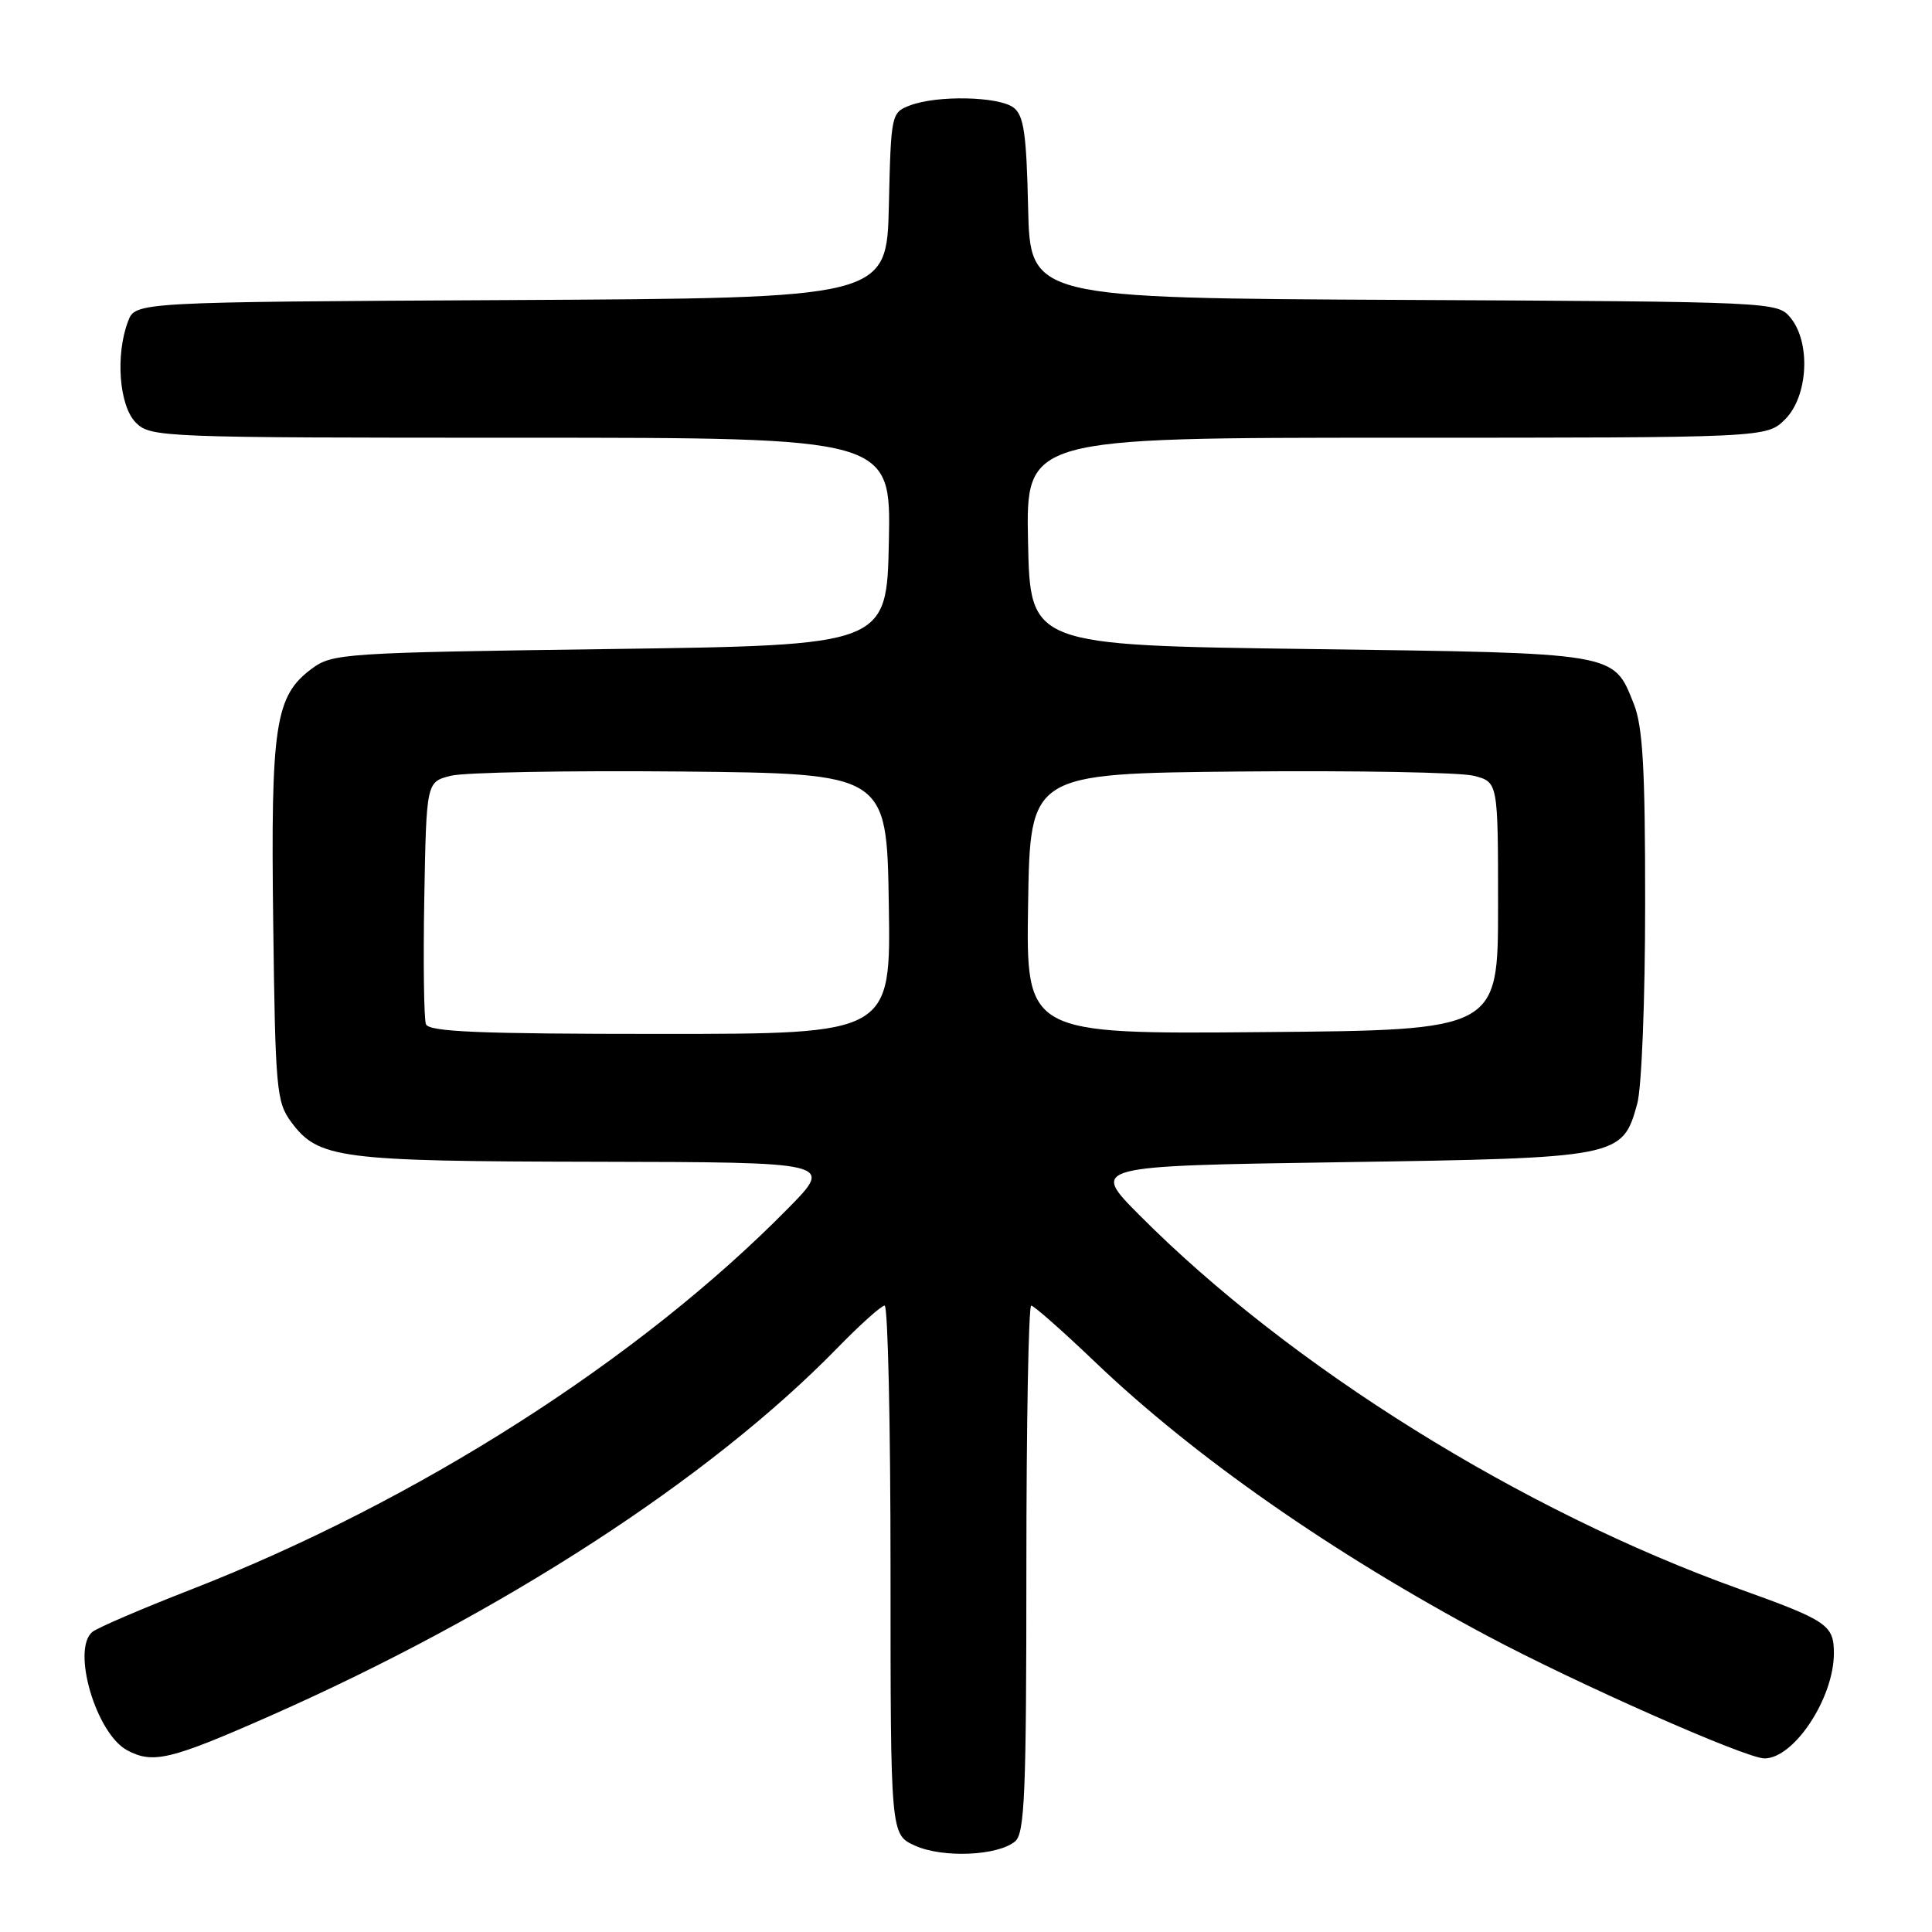 <?xml version="1.0" encoding="UTF-8" standalone="no"?>
<!DOCTYPE svg PUBLIC "-//W3C//DTD SVG 1.1//EN" "http://www.w3.org/Graphics/SVG/1.1/DTD/svg11.dtd" >
<svg xmlns="http://www.w3.org/2000/svg" xmlns:xlink="http://www.w3.org/1999/xlink" version="1.1" viewBox="0 0 256 256">
 <g >
 <path fill="currentColor"
d=" M 134.50 244.00 C 135.78 242.94 136.00 237.67 136.00 207.88 C 136.00 188.69 136.29 173.00 136.64 173.00 C 136.99 173.00 140.80 176.36 145.10 180.47 C 158.21 193.00 176.48 205.76 197.00 216.72 C 208.81 223.03 231.35 233.00 233.80 233.00 C 237.72 233.00 243.00 225.01 243.00 219.06 C 243.00 215.32 242.13 214.73 230.47 210.55 C 201.62 200.20 170.97 181.10 151.00 161.03 C 144.50 154.50 144.50 154.50 177.55 154.00 C 214.68 153.44 214.97 153.38 216.94 146.26 C 217.53 144.16 217.99 132.48 217.99 119.77 C 218.00 101.78 217.68 96.25 216.48 93.25 C 213.75 86.42 214.56 86.55 173.50 86.00 C 136.50 85.50 136.50 85.50 136.22 71.75 C 135.94 58.00 135.94 58.00 185.02 58.00 C 234.09 58.00 234.09 58.00 236.55 55.55 C 239.59 52.50 239.96 45.39 237.25 42.10 C 235.52 40.00 235.06 39.98 186.00 39.74 C 136.50 39.50 136.50 39.50 136.23 27.50 C 136.01 17.67 135.66 15.27 134.29 14.25 C 132.31 12.77 124.19 12.60 120.60 13.96 C 118.10 14.91 118.06 15.09 117.78 27.21 C 117.50 39.50 117.50 39.50 67.72 39.76 C 17.94 40.02 17.94 40.02 16.97 42.57 C 15.27 47.05 15.79 53.79 18.00 56.00 C 19.95 57.95 21.33 58.00 69.03 58.00 C 118.06 58.00 118.06 58.00 117.78 71.75 C 117.50 85.50 117.50 85.50 80.82 86.00 C 45.56 86.48 44.03 86.58 41.32 88.60 C 36.45 92.21 35.87 96.00 36.20 122.16 C 36.48 144.39 36.63 146.03 38.59 148.68 C 42.19 153.53 44.90 153.88 78.97 153.94 C 110.44 154.00 110.44 154.00 104.47 160.07 C 84.76 180.12 55.29 198.94 25.29 210.63 C 18.81 213.15 12.94 215.68 12.25 216.23 C 9.44 218.51 12.72 229.71 16.85 231.92 C 20.27 233.75 22.59 233.19 35.76 227.38 C 66.56 213.77 94.06 195.94 110.97 178.60 C 113.97 175.52 116.78 173.00 117.22 173.00 C 117.65 173.00 118.00 188.77 118.00 208.05 C 118.00 243.10 118.00 243.10 121.25 244.56 C 124.92 246.22 132.20 245.91 134.50 244.00 Z  M 56.44 135.71 C 56.17 135.00 56.07 127.49 56.22 119.02 C 56.50 103.62 56.50 103.62 59.70 102.80 C 61.46 102.34 75.19 102.09 90.20 102.23 C 117.50 102.50 117.50 102.50 117.77 119.75 C 118.05 137.00 118.05 137.00 87.49 137.00 C 63.44 137.00 56.83 136.72 56.44 135.71 Z  M 136.23 119.76 C 136.50 102.50 136.50 102.50 164.30 102.23 C 179.59 102.09 193.54 102.34 195.30 102.80 C 198.50 103.63 198.50 103.63 198.50 120.06 C 198.50 136.50 198.50 136.50 167.23 136.76 C 135.95 137.03 135.95 137.03 136.23 119.76 Z "/>
</g>
</svg>